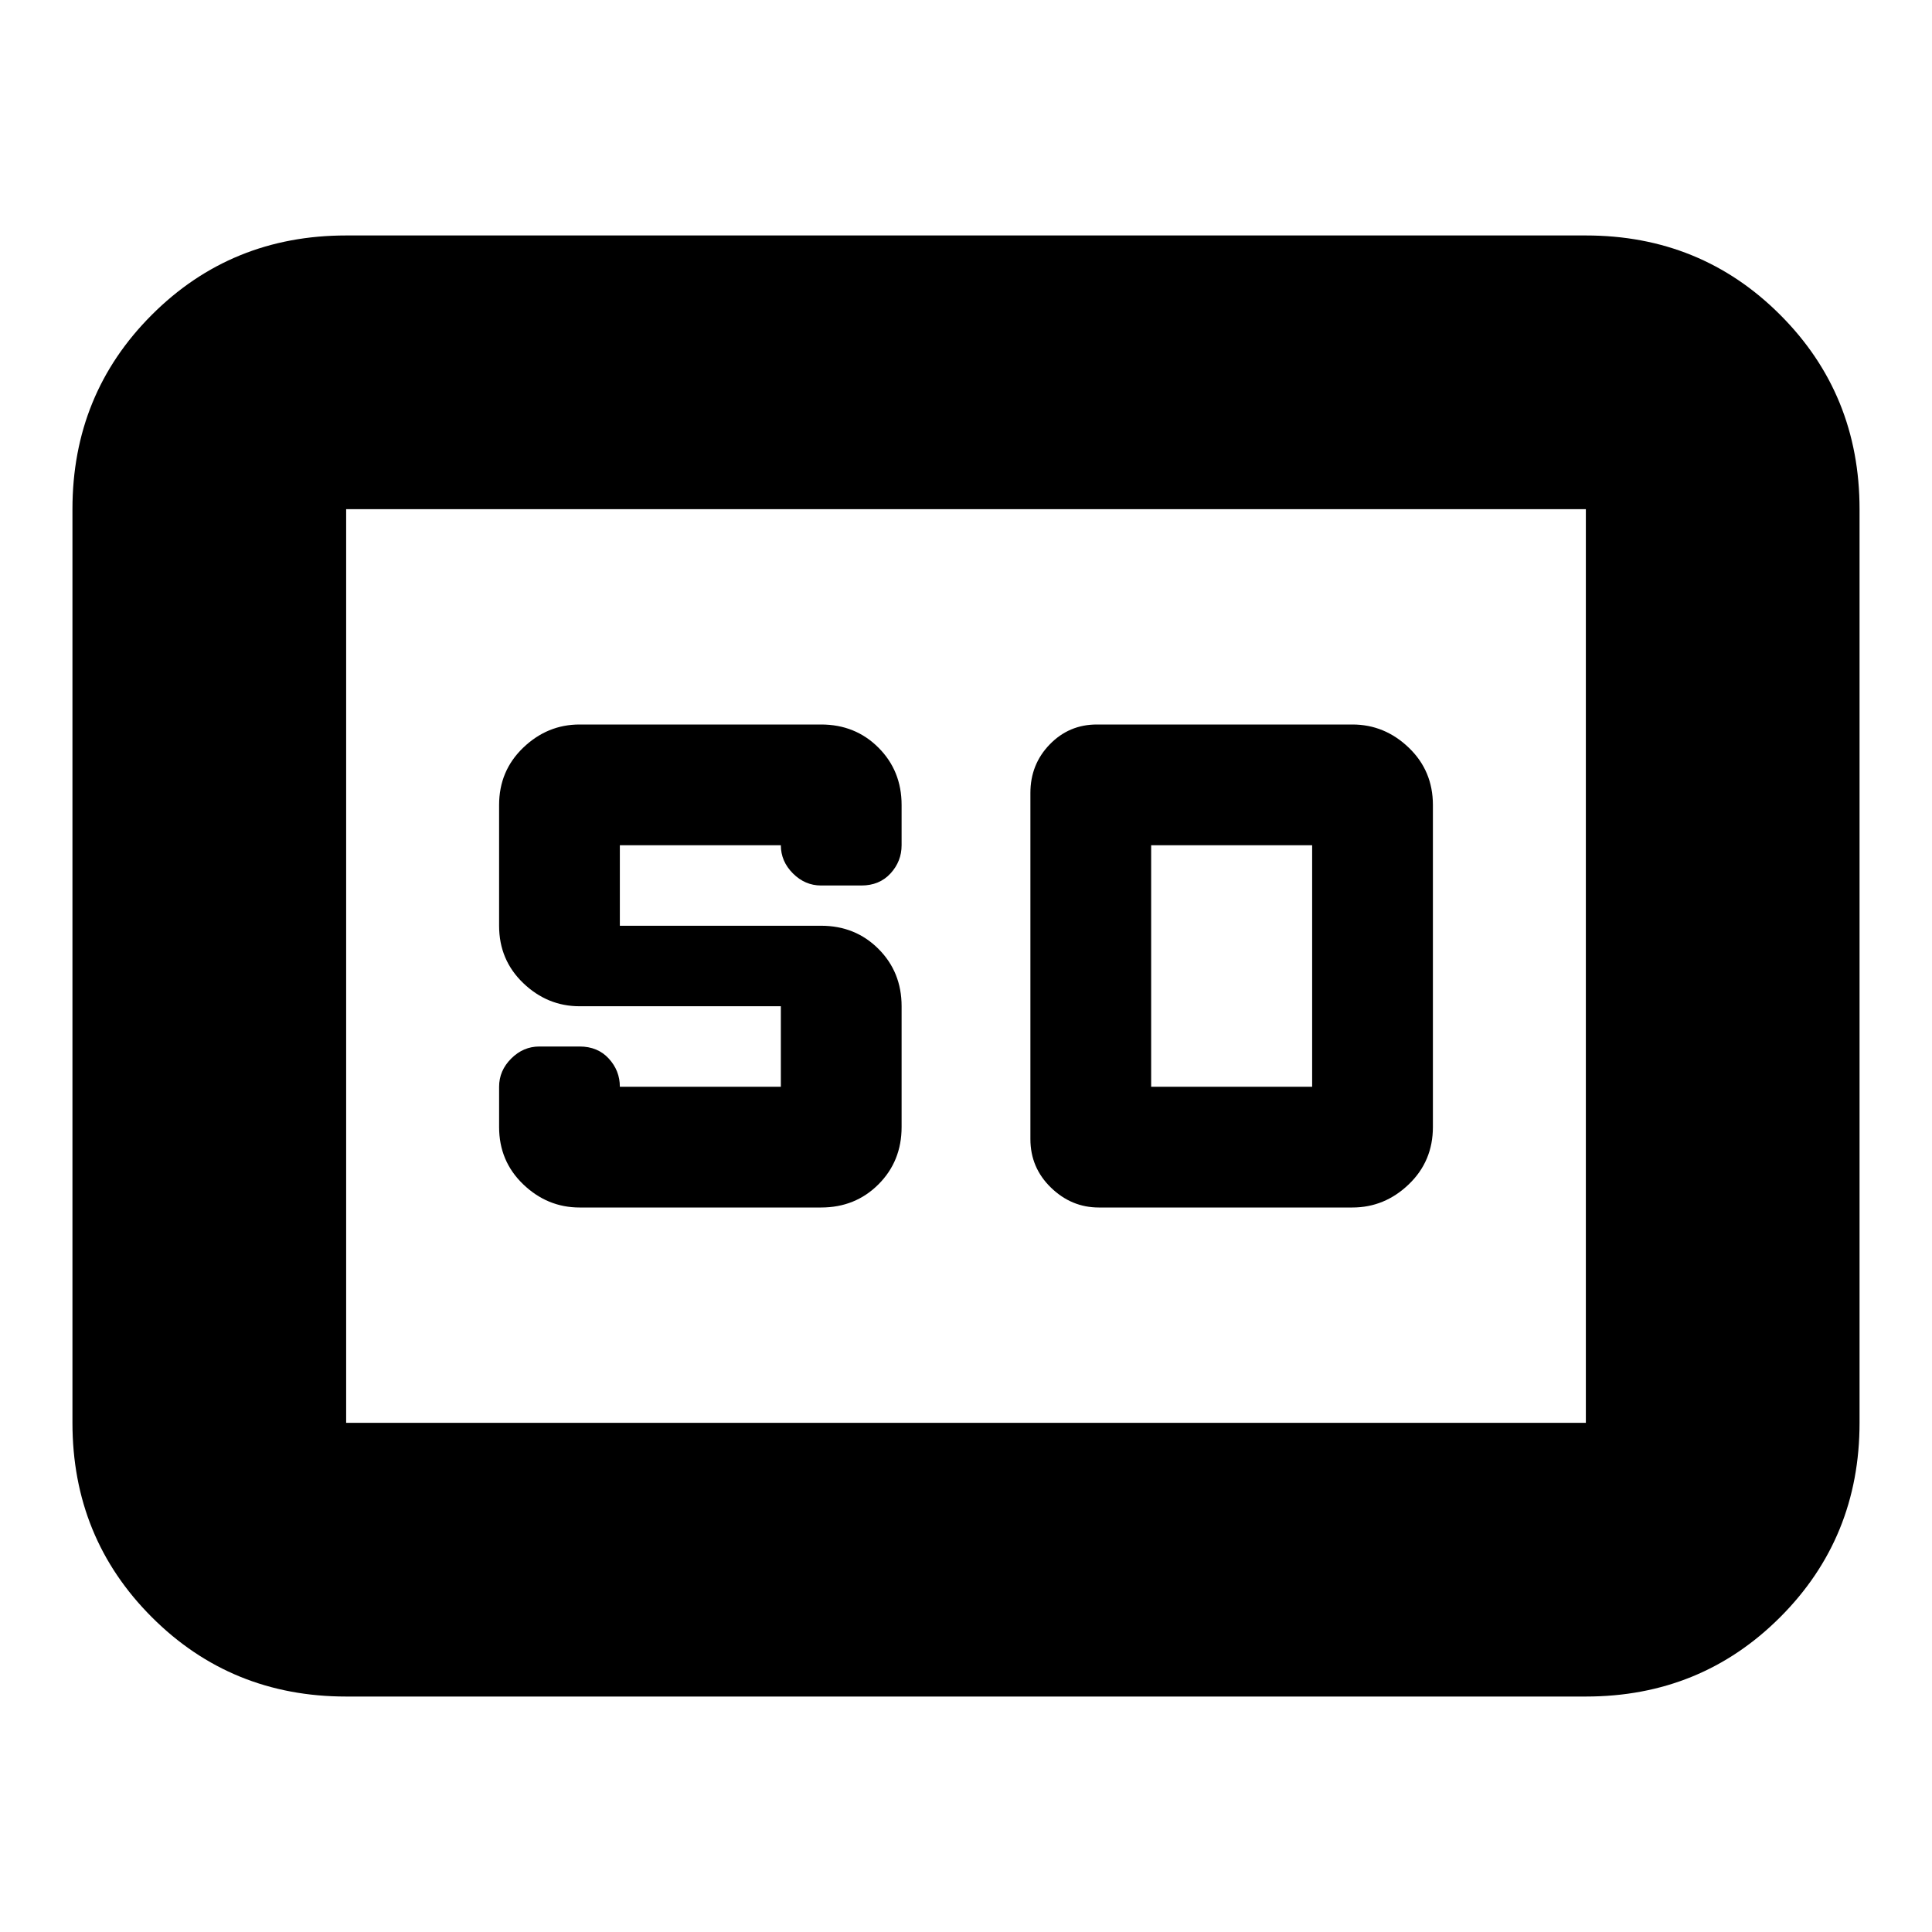 <svg xmlns="http://www.w3.org/2000/svg" height="24" viewBox="0 -960 960 960" width="24"><path d="M172-117q-57.12 0-96.56-39.44Q36-195.88 36-253v-454q0-57.13 39.44-96.56Q114.88-843 172-843h616q57.13 0 96.56 39.44Q924-764.13 924-707v454q0 57.12-39.44 96.56Q845.13-117 788-117H172Zm0-136h616v-454H172v454Zm116-107h120q17 0 28.5-11.5T448-400v-60q0-17-11.5-28.5T408-500H308v-40h80q0 8 6 14t14 6h20q9 0 14.5-6t5.5-14v-20q0-17-11.5-28.5T408-600H288q-16 0-28 11.5T248-560v60q0 17 12 28.5t28 11.5h100v40h-80q0-8-5.5-14t-14.5-6h-20q-8 0-14 6t-6 14v20q0 17 12 28.5t28 11.5Zm258 0h126q16 0 28-11.5t12-28.5v-160q0-17-12-28.5T672-600H545q-13.8 0-23.4 9.9-9.6 9.9-9.6 24.1v172q0 14.2 10.2 24.1 10.2 9.9 23.8 9.9Zm26-60v-120h80v120h-80ZM172-253v-454 454Z"/></svg>